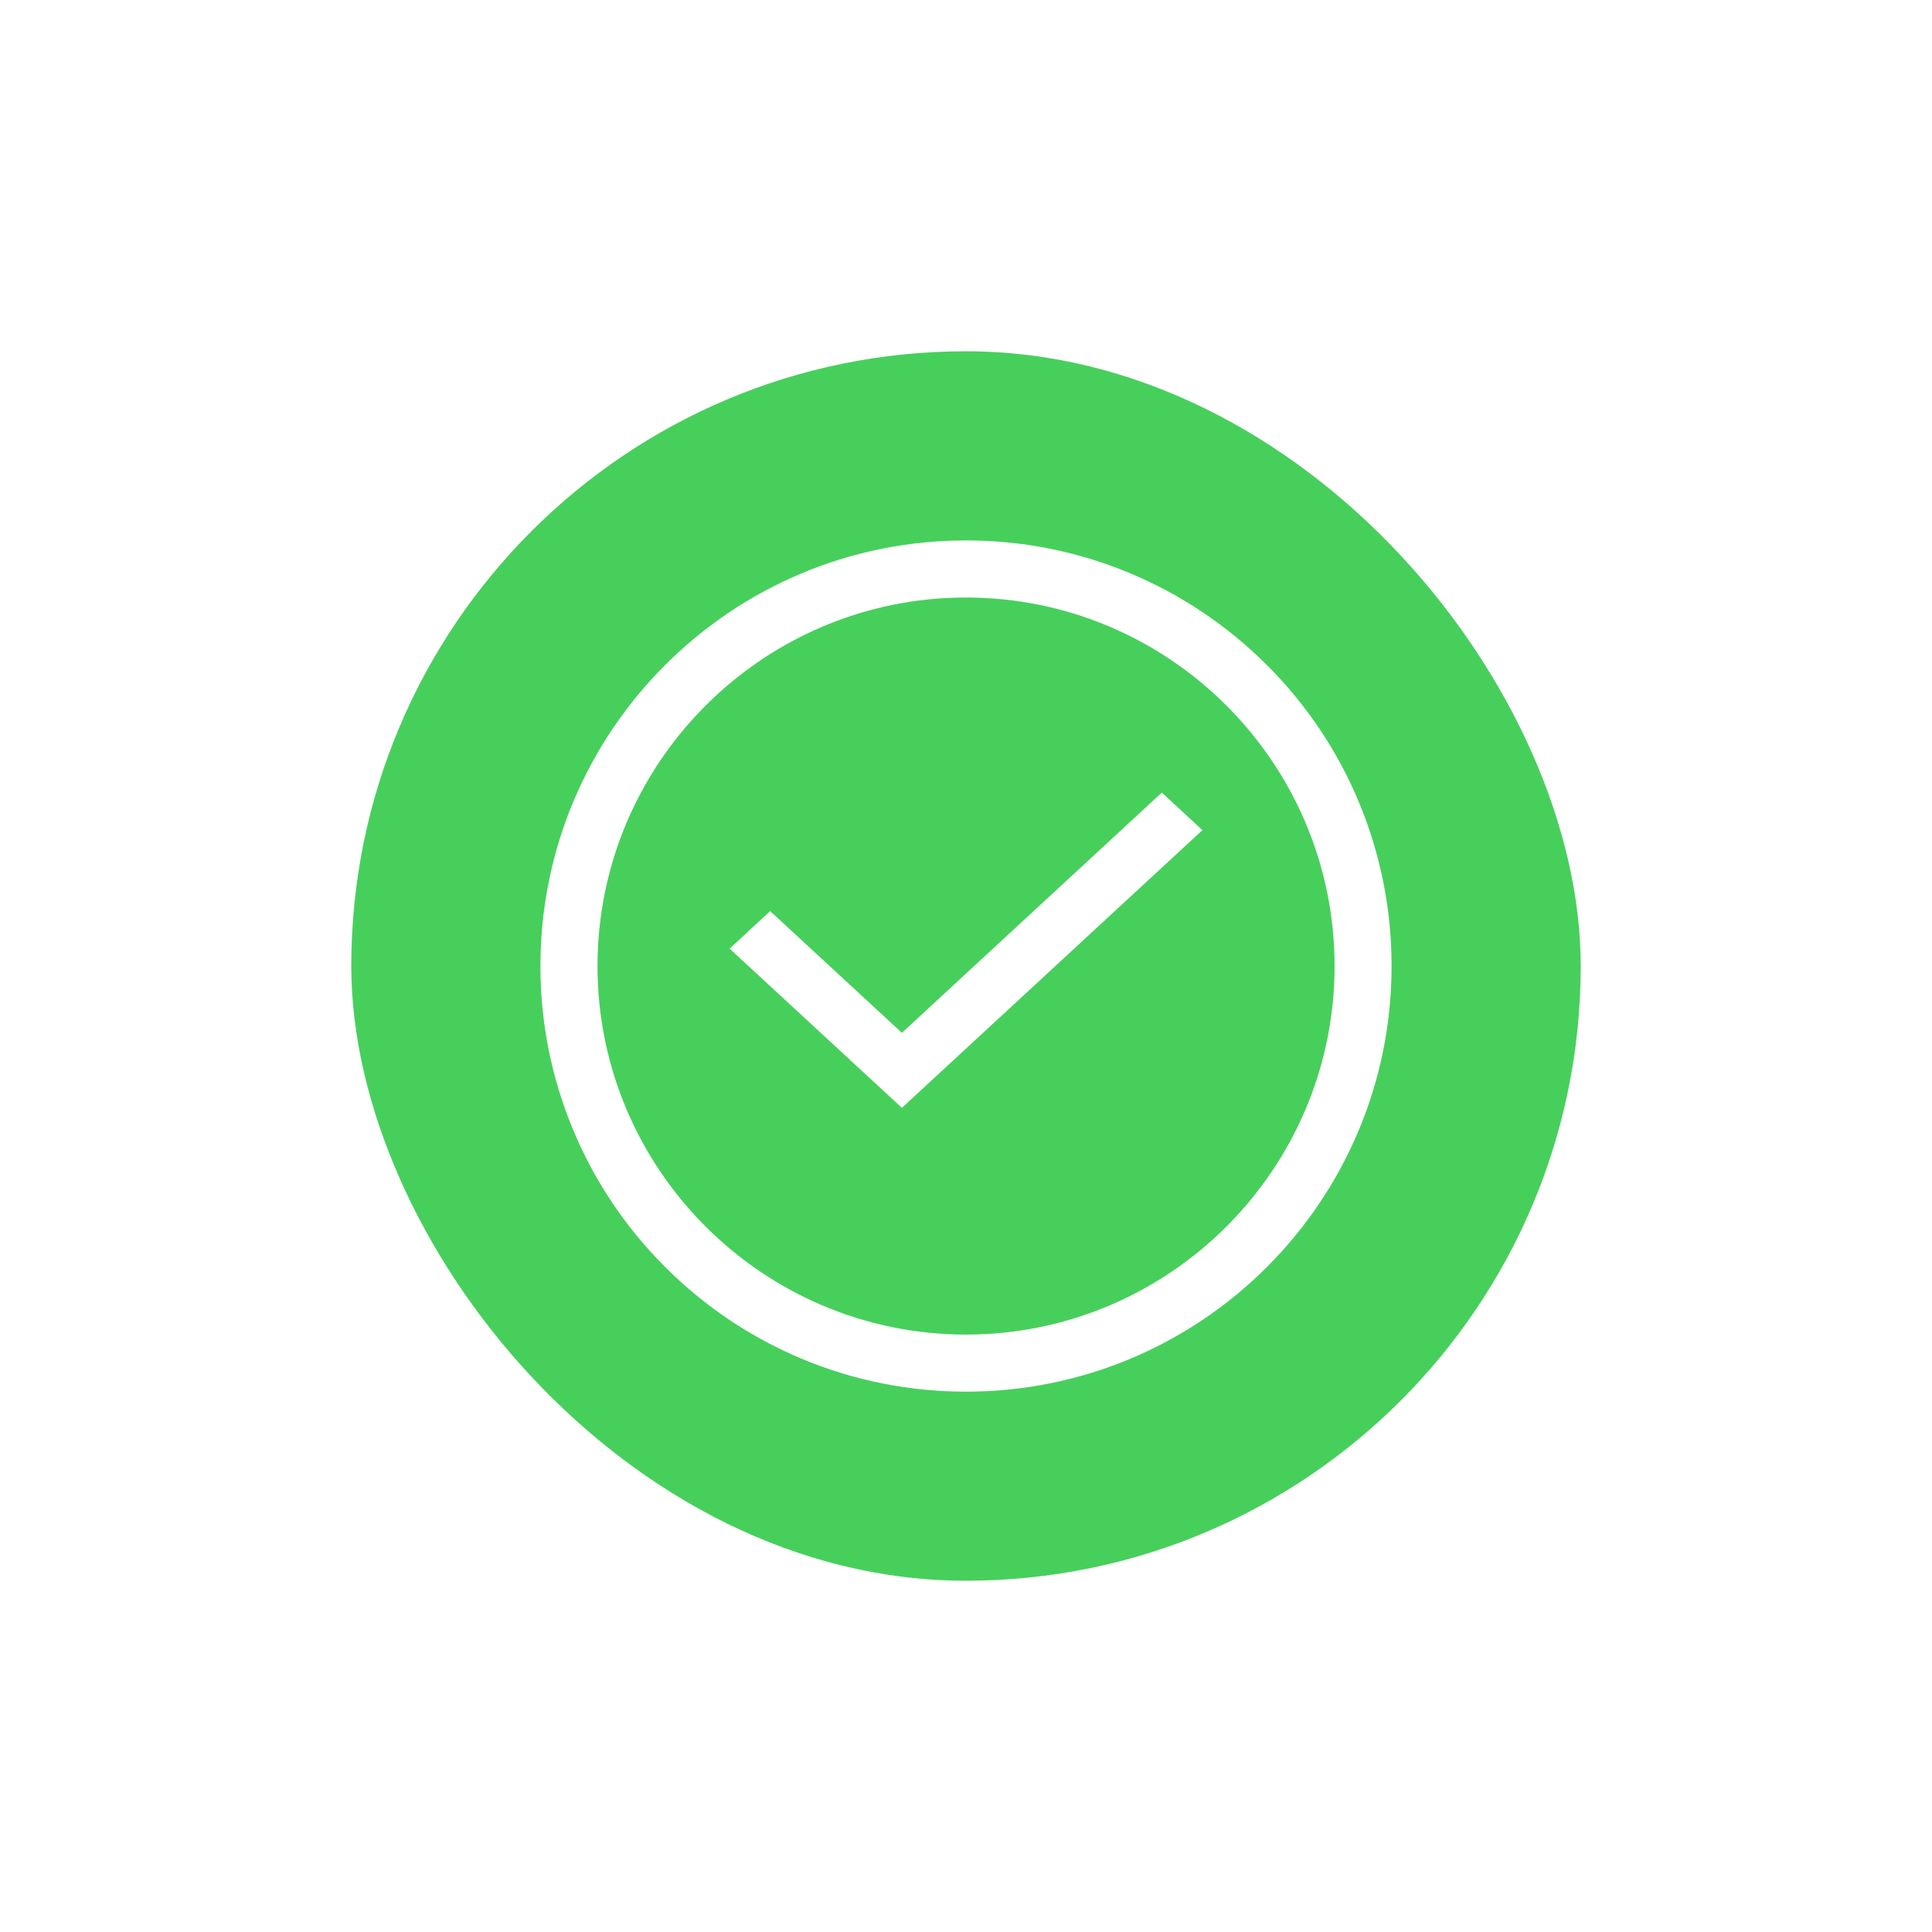 <svg width="22" height="22" viewBox="0 0 22 22" fill="none" xmlns="http://www.w3.org/2000/svg">
<g filter="url(#filter0_d_102_6397)">
<rect x="4" y="4" width="14" height="14" rx="7" fill="#47CF5C"/>
<path d="M14.427 7.574C13.977 7.123 13.443 6.766 12.855 6.522C12.267 6.278 11.636 6.153 11 6.154C8.323 6.154 6.154 8.324 6.154 11C6.153 11.637 6.278 12.267 6.522 12.855C6.765 13.443 7.123 13.978 7.574 14.427C8.023 14.878 8.557 15.235 9.145 15.479C9.733 15.723 10.364 15.847 11 15.847C13.677 15.847 15.846 13.677 15.846 11.001C15.847 10.364 15.722 9.734 15.479 9.146C15.235 8.557 14.878 8.023 14.427 7.574ZM11 15.197C8.686 15.197 6.804 13.314 6.804 11.001C6.804 8.687 8.687 6.804 11 6.804C13.314 6.804 15.197 8.687 15.197 11.001C15.197 13.314 13.314 15.197 11 15.197Z" fill="white"/>
<path d="M10.27 11.761L8.77 10.375L8.308 10.802L10.27 12.615L13.692 9.453L13.23 9.025L10.27 11.761Z" fill="white"/>
</g>
<defs>
<filter id="filter0_d_102_6397" x="0" y="0" width="22" height="22" filterUnits="userSpaceOnUse" color-interpolation-filters="sRGB">
<feFlood flood-opacity="0" result="BackgroundImageFix"/>
<feColorMatrix in="SourceAlpha" type="matrix" values="0 0 0 0 0 0 0 0 0 0 0 0 0 0 0 0 0 0 127 0" result="hardAlpha"/>
<feOffset/>
<feGaussianBlur stdDeviation="2"/>
<feColorMatrix type="matrix" values="0 0 0 0 0 0 0 0 0 0 0 0 0 0 0 0 0 0 0.1 0"/>
<feBlend mode="normal" in2="BackgroundImageFix" result="effect1_dropShadow_102_6397"/>
<feBlend mode="normal" in="SourceGraphic" in2="effect1_dropShadow_102_6397" result="shape"/>
</filter>
</defs>
</svg>
